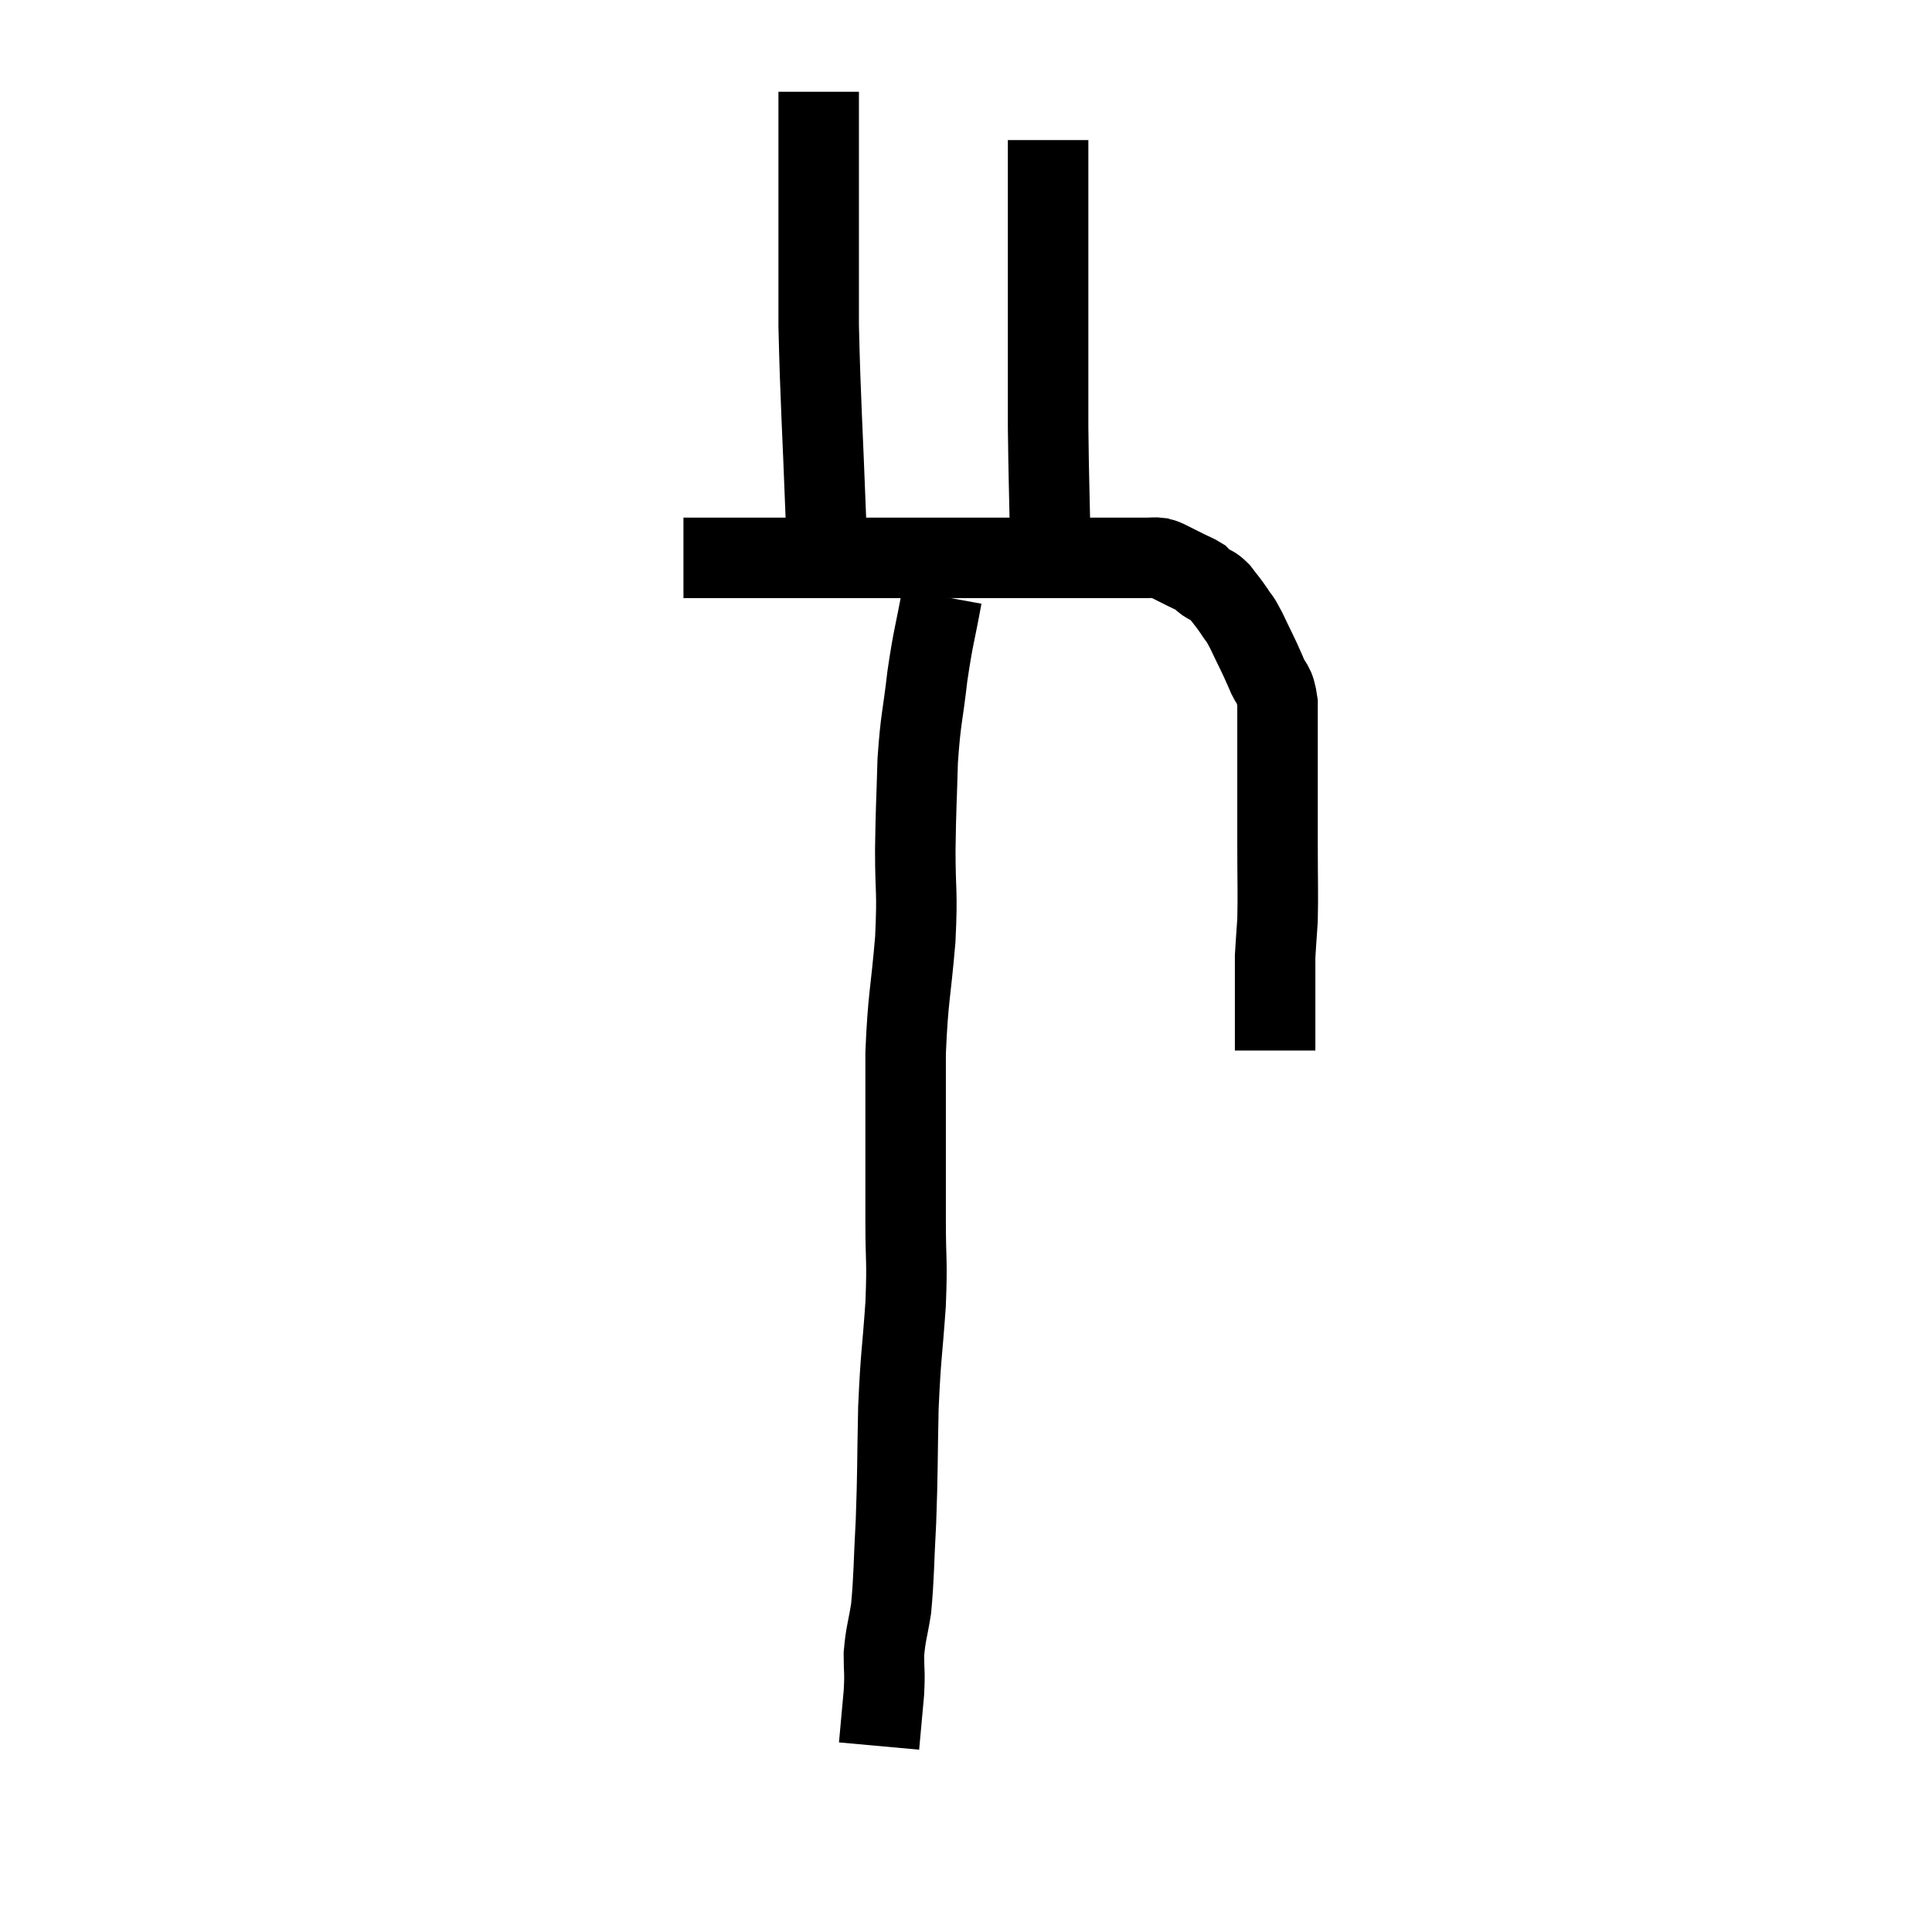 <svg width="48" height="48" viewBox="0 0 48 48" xmlns="http://www.w3.org/2000/svg"><path d="M 16.98 13.86 C 17.79 13.86, 17.76 13.86, 18.6 13.86 C 19.47 13.86, 19.365 13.86, 20.34 13.86 C 21.42 13.86, 21.225 13.86, 22.5 13.86 C 23.97 13.86, 24.33 13.86, 25.44 13.86 C 26.19 13.86, 26.325 13.86, 26.94 13.86 C 27.42 13.86, 27.51 13.86, 27.9 13.86 C 28.2 13.86, 28.275 13.86, 28.5 13.86 C 28.65 13.86, 28.68 13.845, 28.8 13.86 C 28.89 13.89, 28.845 13.86, 28.98 13.92 C 29.16 14.01, 29.22 14.04, 29.34 14.1 C 29.4 14.13, 29.34 14.1, 29.46 14.16 C 29.64 14.25, 29.7 14.265, 29.82 14.34 C 29.88 14.4, 29.82 14.37, 29.94 14.46 C 30.12 14.58, 30.12 14.52, 30.3 14.7 C 30.48 14.94, 30.495 14.94, 30.66 15.18 C 30.81 15.42, 30.765 15.285, 30.96 15.66 C 31.2 16.17, 31.245 16.23, 31.44 16.68 C 31.59 17.07, 31.665 16.935, 31.74 17.46 C 31.74 18.12, 31.74 17.895, 31.74 18.78 C 31.74 19.89, 31.74 19.98, 31.74 21 C 31.74 21.93, 31.755 22.17, 31.74 22.86 C 31.71 23.31, 31.695 23.49, 31.68 23.76 C 31.68 23.85, 31.68 23.895, 31.68 23.94 C 31.68 23.94, 31.68 23.865, 31.68 23.94 C 31.68 24.09, 31.68 23.94, 31.68 24.24 C 31.68 24.69, 31.68 24.675, 31.68 25.14 C 31.68 25.62, 31.68 25.86, 31.68 26.1 L 31.68 26.1" fill="none" stroke="black" stroke-width="2"></path><path d="M 20.52 12.9 C 20.43 10.5, 20.385 10.005, 20.34 8.1 C 20.34 6.69, 20.34 6.24, 20.34 5.28 C 20.34 4.77, 20.34 4.515, 20.34 4.26 C 20.34 4.26, 20.34 4.305, 20.34 4.26 C 20.34 4.17, 20.34 4.545, 20.34 4.08 C 20.34 3.24, 20.34 2.85, 20.34 2.4 C 20.34 2.34, 20.34 2.31, 20.34 2.28 L 20.34 2.28" fill="none" stroke="black" stroke-width="2"></path><path d="M 26.1 13.68 C 26.07 12.15, 26.055 11.925, 26.04 10.62 C 26.04 9.54, 26.04 9.48, 26.04 8.46 C 26.04 7.5, 26.04 7.44, 26.04 6.54 C 26.04 5.7, 26.04 5.52, 26.04 4.86 C 26.04 4.38, 26.04 4.245, 26.04 3.9 C 26.04 3.69, 26.04 3.585, 26.04 3.48 L 26.04 3.48" fill="none" stroke="black" stroke-width="2"></path><path d="M 23.4 14.82 C 23.22 15.81, 23.19 15.78, 23.04 16.8 C 22.92 17.85, 22.875 17.82, 22.8 18.9 C 22.77 20.01, 22.755 20.01, 22.74 21.12 C 22.74 22.23, 22.8 22.08, 22.74 23.34 C 22.62 24.75, 22.56 24.75, 22.5 26.16 C 22.5 27.57, 22.5 27.93, 22.5 28.98 C 22.5 29.67, 22.5 29.505, 22.5 30.36 C 22.5 31.38, 22.545 31.245, 22.5 32.4 C 22.41 33.69, 22.38 33.63, 22.32 34.98 C 22.29 36.39, 22.305 36.555, 22.26 37.8 C 22.2 38.88, 22.215 39.135, 22.14 39.96 C 22.05 40.53, 22.005 40.575, 21.96 41.1 C 21.96 41.58, 21.99 41.49, 21.96 42.06 C 21.9 42.72, 21.87 43.05, 21.84 43.38 C 21.84 43.38, 21.84 43.38, 21.84 43.38 L 21.84 43.38" fill="none" stroke="black" stroke-width="2"></path></svg>